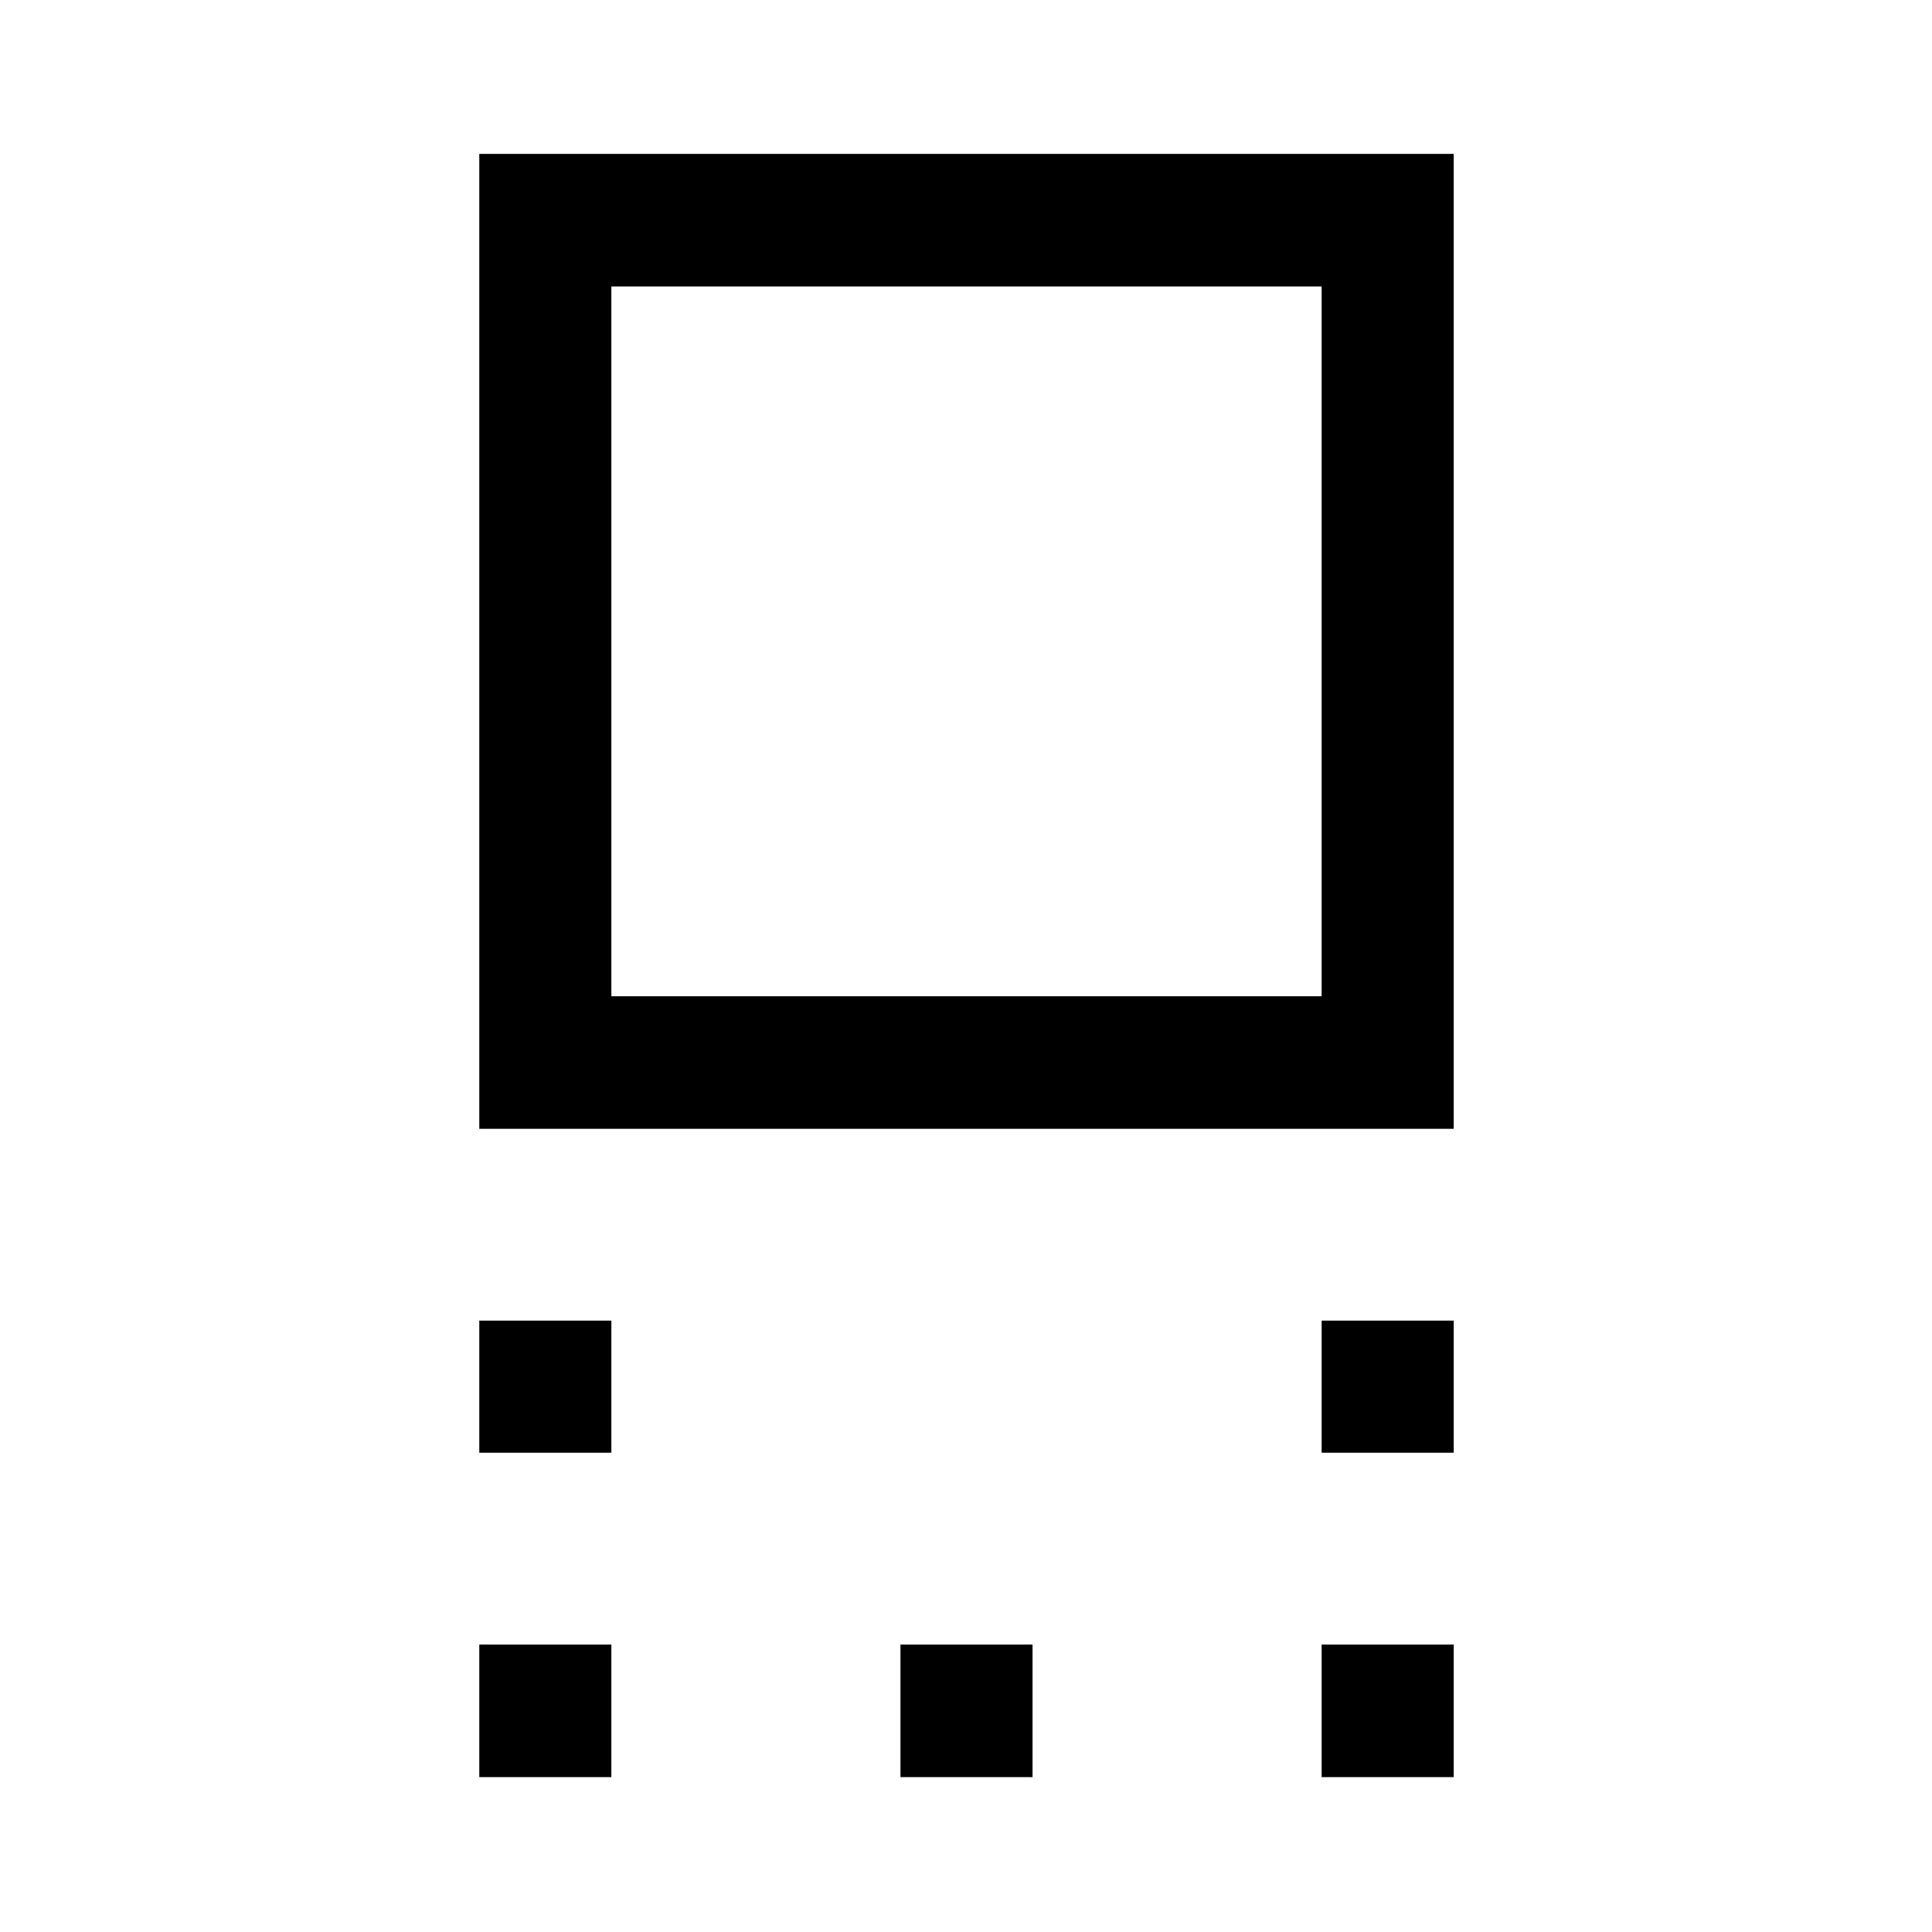 <svg xmlns="http://www.w3.org/2000/svg" height="48" viewBox="0 96 960 960" width="48"><path d="M238.152 656.891V172.456h484.196v484.435H238.152Zm65.631-65.869h352.934V238.326H303.783v352.696Zm352.934 226.826v-65.631h65.631v65.631h-65.631Zm-418.565 0v-65.631h65.631v65.631h-65.631Zm418.565 161.196v-65.87h65.631v65.87h-65.631Zm-209.282 0v-65.87h65.63v65.87h-65.63Zm-209.283 0v-65.87h65.631v65.87h-65.631ZM480 414.804Z"/></svg>